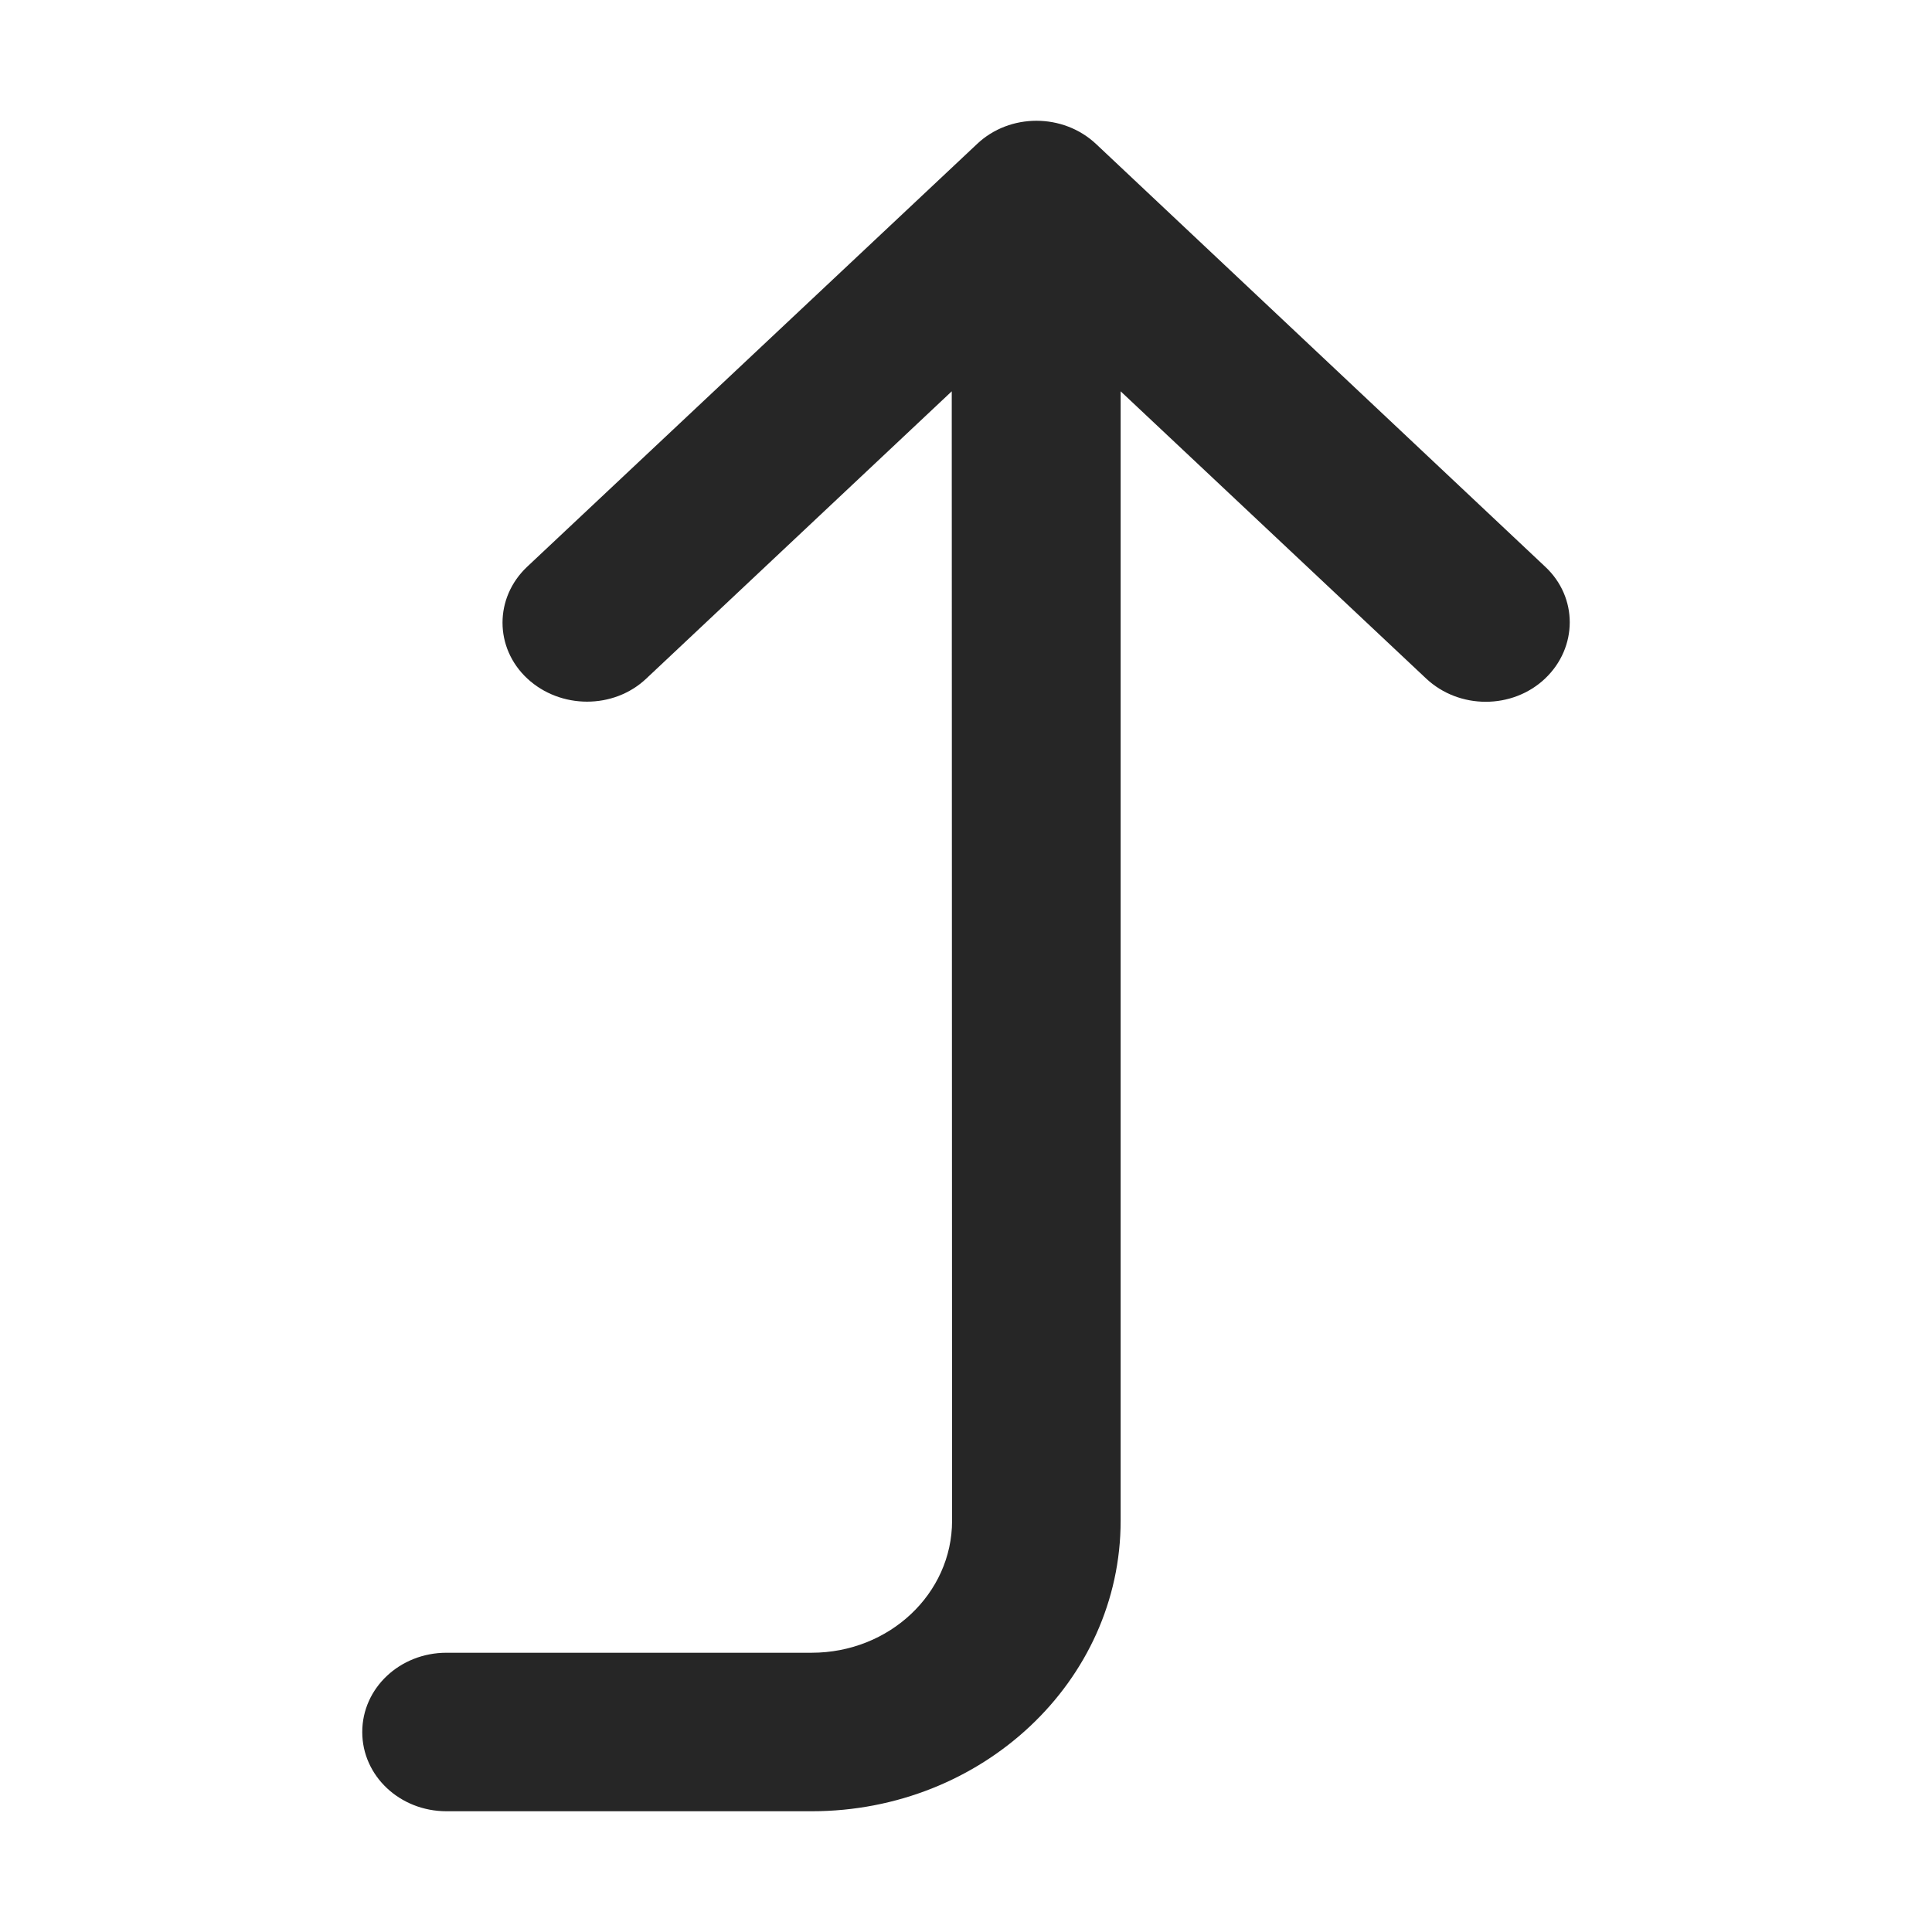 <svg width="24" height="24" viewBox="0 0 24 24" fill="none" xmlns="http://www.w3.org/2000/svg">
<path d="M5.547 20.531C4.967 20.531 4.5 20.97 4.5 21.516C4.5 22.061 4.967 22.5 5.547 22.5H10.083C12.203 22.5 13.921 20.884 13.921 18.891V4.861L17.716 8.429C18.126 8.814 18.788 8.814 19.194 8.429C19.6 8.043 19.604 7.42 19.194 7.039L13.616 1.789C13.206 1.404 12.543 1.404 12.137 1.789L6.55 7.039C6.14 7.424 6.14 8.047 6.55 8.429C6.96 8.81 7.623 8.814 8.029 8.429L11.823 4.861L11.827 18.891C11.827 19.797 11.047 20.531 10.083 20.531H5.547Z" fill="#262626"/>
</svg>
